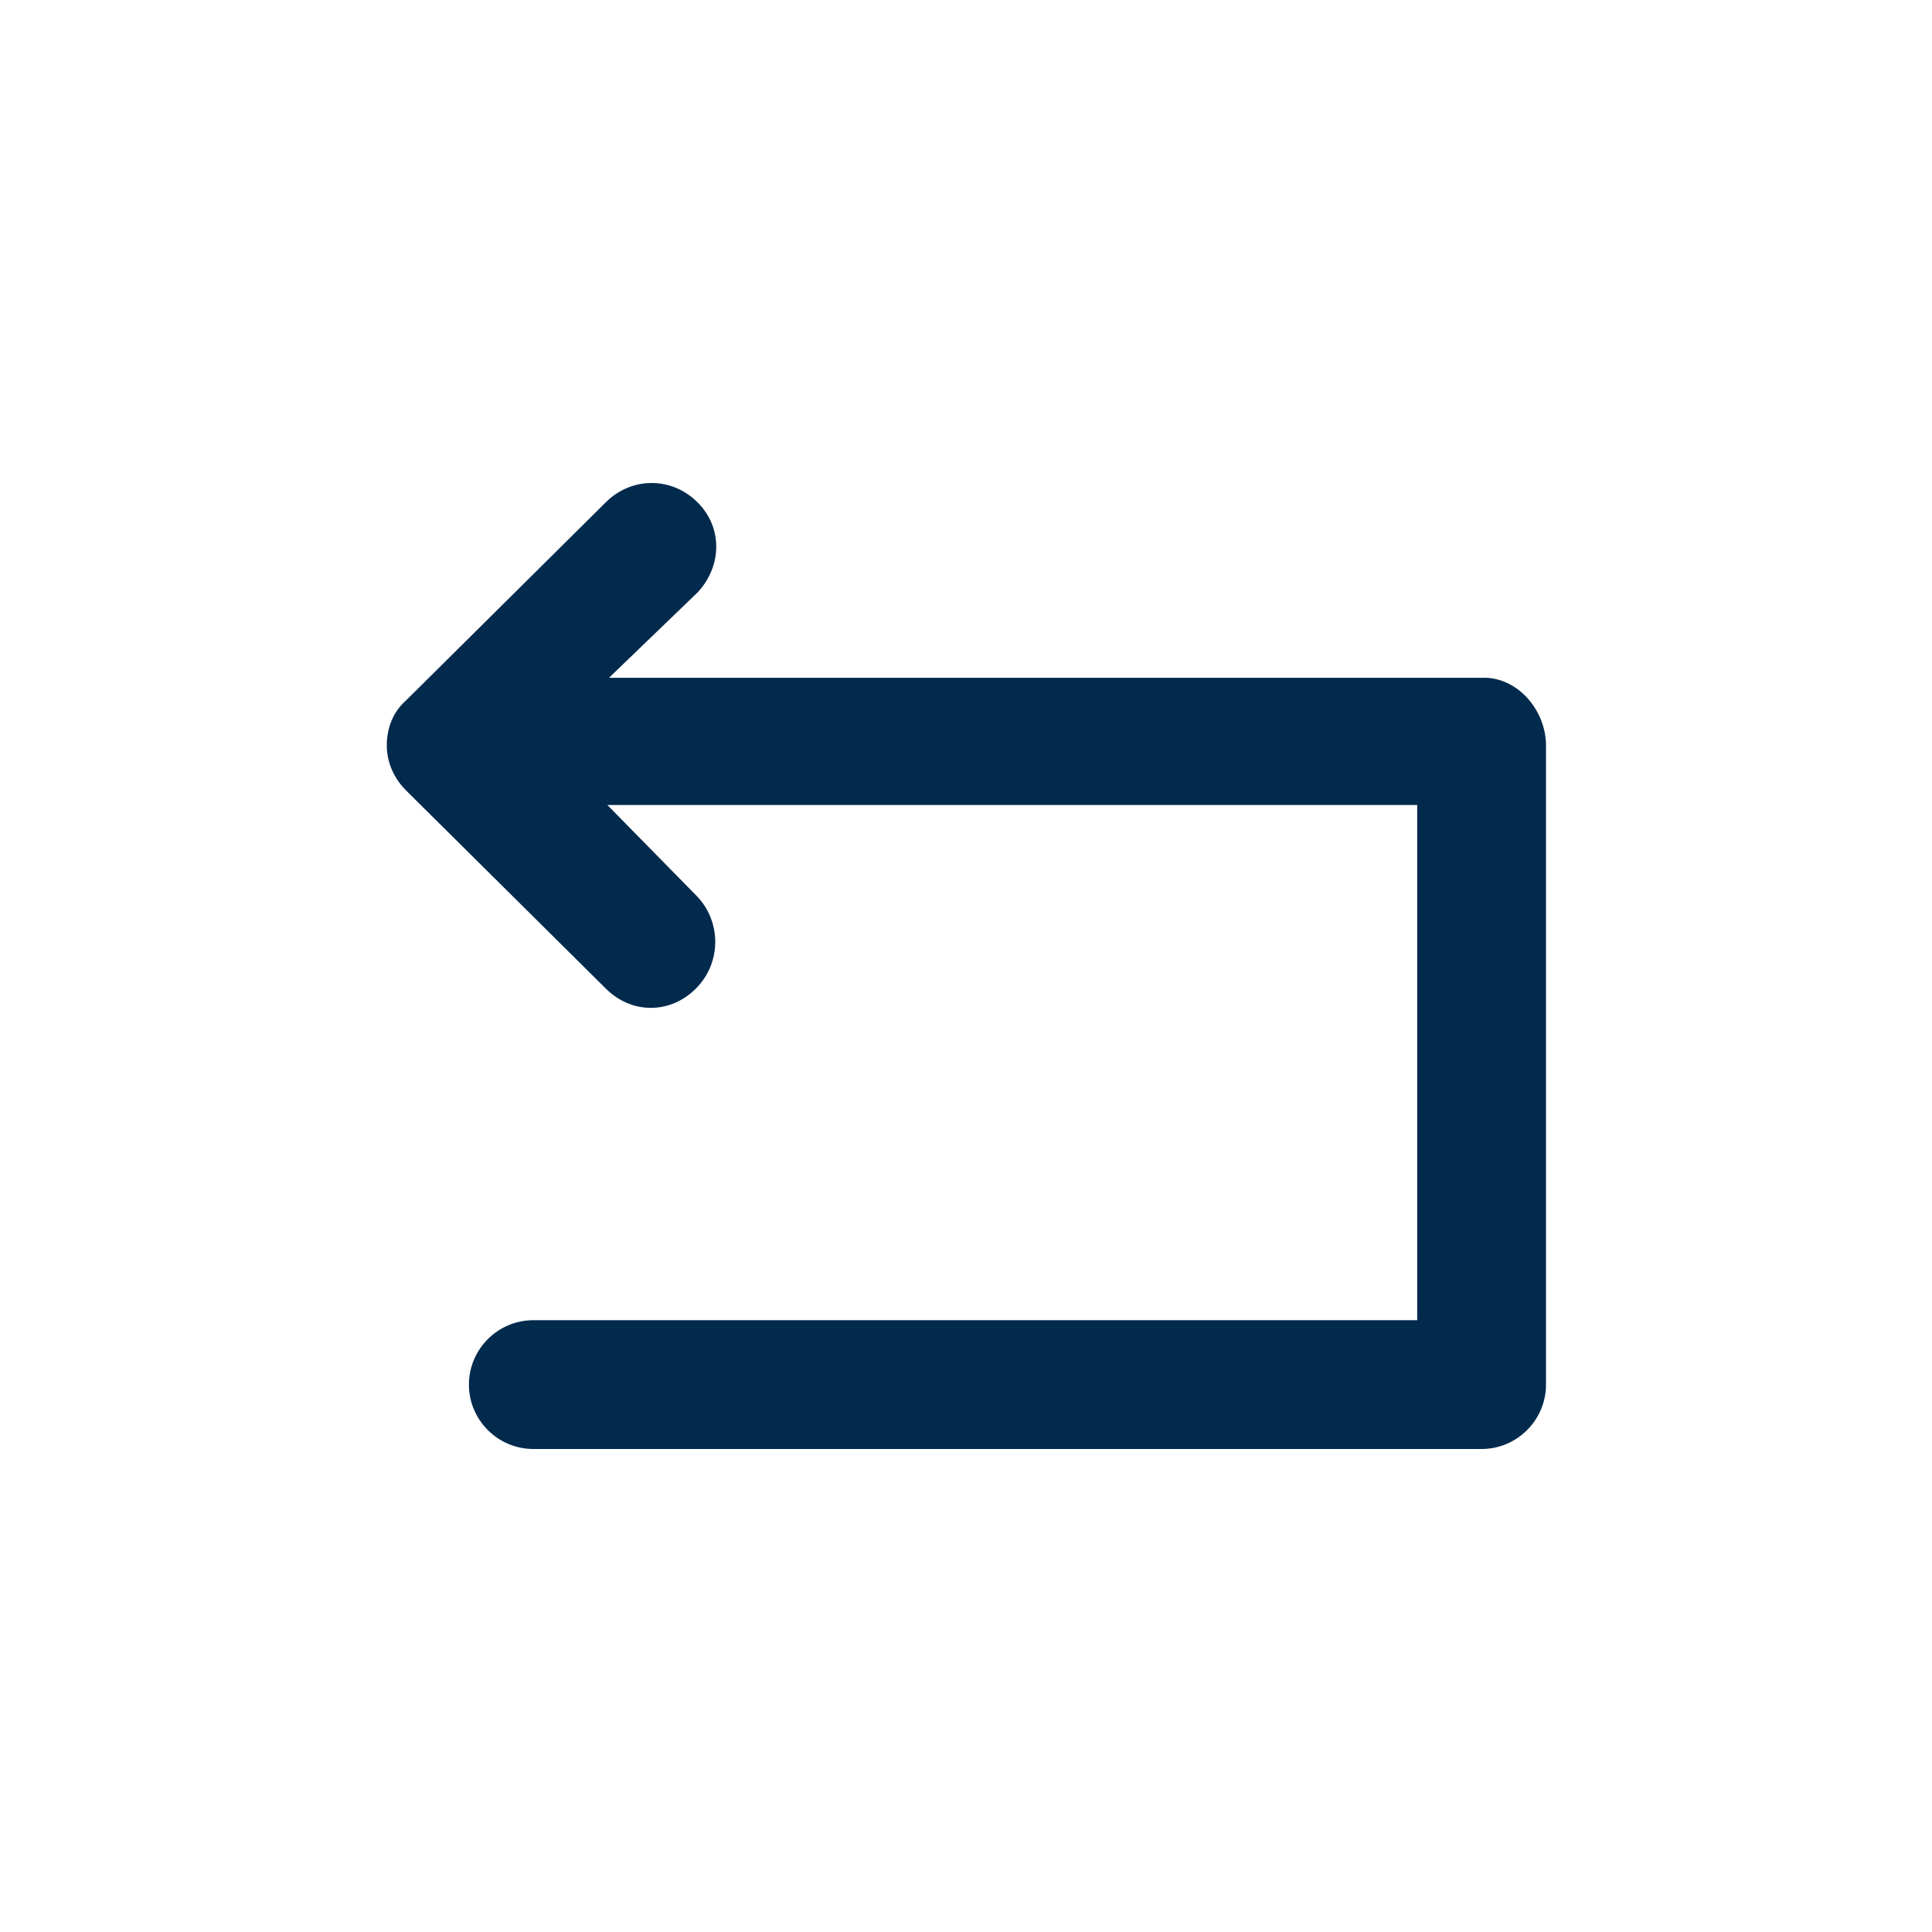<svg width="24" height="24" viewBox="0 0 24 24" fill="none" xmlns="http://www.w3.org/2000/svg">
<path d="M19.205 9.26V17.2C19.205 17.64 18.845 18 18.405 18H6.625C6.185 18 5.825 17.64 5.825 17.2C5.825 16.76 6.185 16.4 6.625 16.4H17.605V10H7.545L8.645 11.12C8.965 11.44 8.965 11.96 8.645 12.28C8.485 12.44 8.285 12.52 8.085 12.52C7.885 12.52 7.685 12.44 7.525 12.28L5.045 9.82C4.885 9.66 4.805 9.46 4.805 9.26C4.805 9.04 4.885 8.84 5.045 8.7L7.525 6.24C7.845 5.92 8.345 5.92 8.665 6.24C8.985 6.56 8.965 7.04 8.665 7.36L7.565 8.42H18.405C18.845 8.4 19.205 8.82 19.205 9.26Z" fill="#022A4D"/>
</svg>
